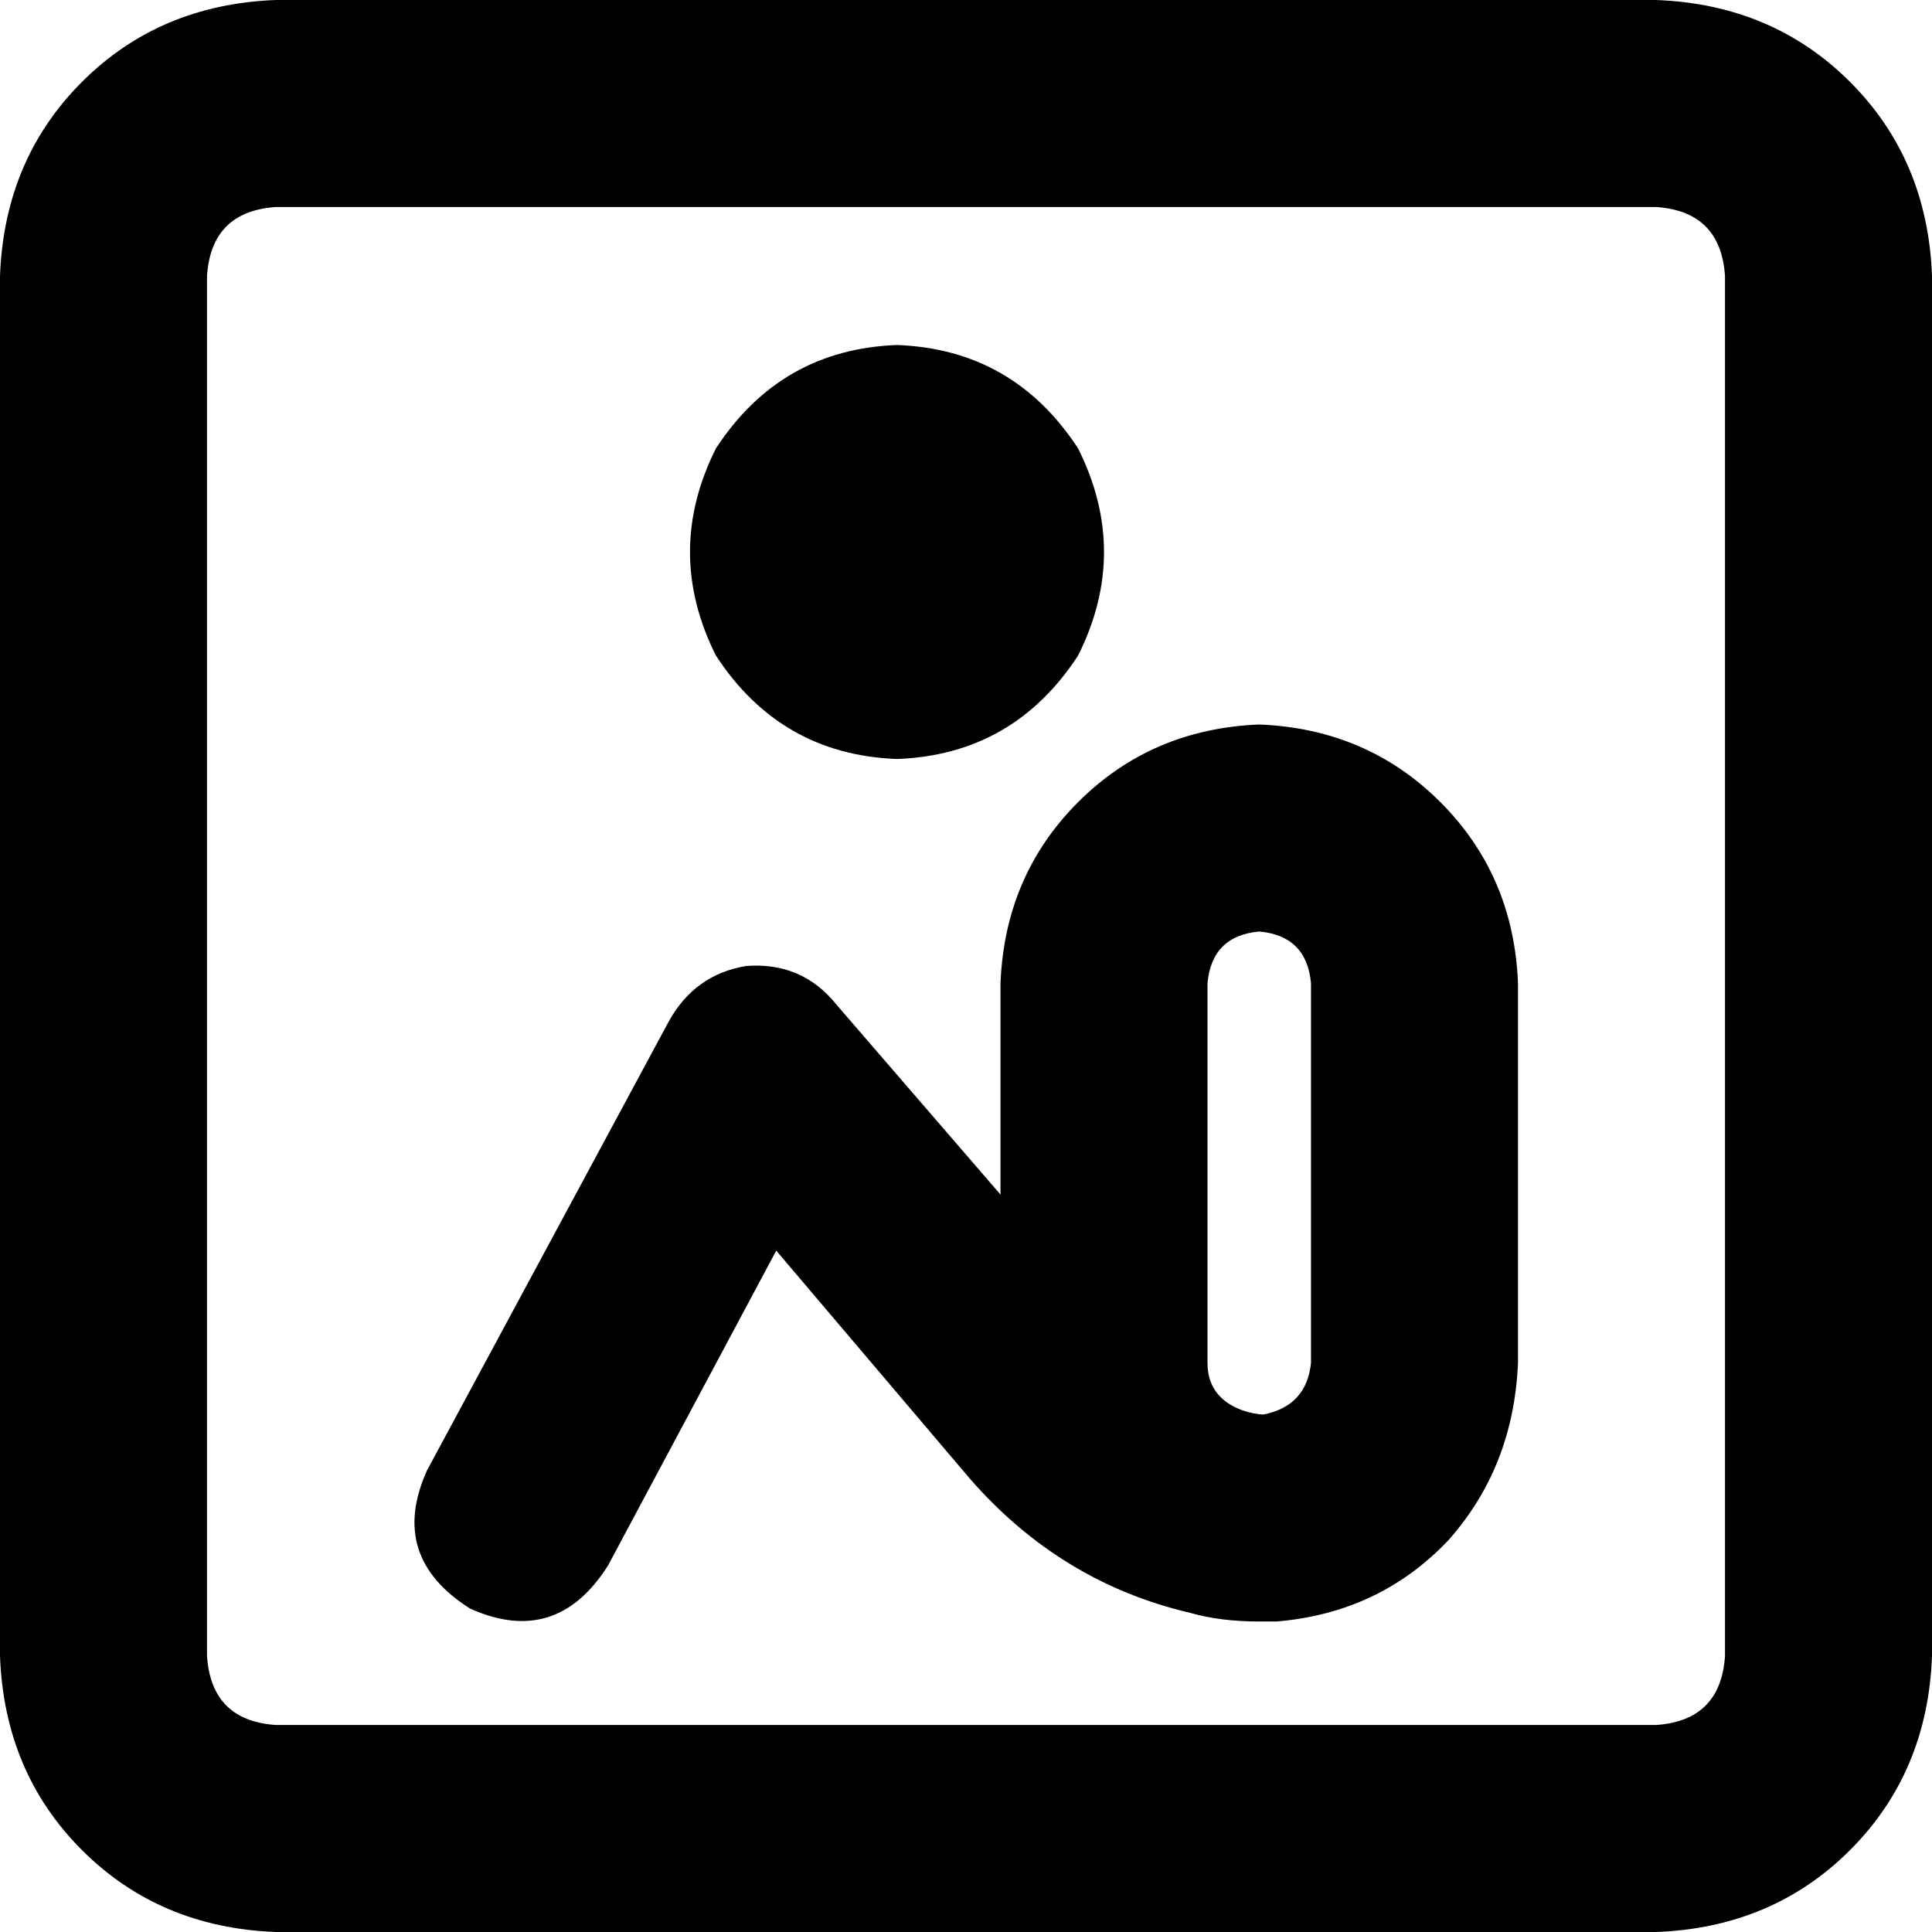 <svg xmlns="http://www.w3.org/2000/svg" viewBox="0 0 512 512">
  <path d="M 73.143 54.857 Q 56 56 54.857 73.143 L 54.857 438.857 Q 56 456 73.143 457.143 L 438.857 457.143 Q 456 456 457.143 438.857 L 457.143 73.143 Q 456 56 438.857 54.857 L 73.143 54.857 L 73.143 54.857 Z M 0 73.143 Q 1.143 42.286 21.714 21.714 L 21.714 21.714 Q 42.286 1.143 73.143 0 L 438.857 0 Q 469.714 1.143 490.286 21.714 Q 510.857 42.286 512 73.143 L 512 438.857 Q 510.857 469.714 490.286 490.286 Q 469.714 510.857 438.857 512 L 73.143 512 Q 42.286 510.857 21.714 490.286 Q 1.143 469.714 0 438.857 L 0 73.143 L 0 73.143 Z M 333.714 192 Q 362.286 193.143 381.714 212.571 L 381.714 212.571 Q 401.143 232 402.286 260.571 L 402.286 361.143 Q 401.143 388.571 384 408 Q 365.714 427.429 338.286 429.714 L 338.286 429.714 Q 337.143 429.714 337.143 429.714 Q 336 429.714 336 429.714 Q 334.857 429.714 334.857 429.714 Q 333.714 429.714 333.714 429.714 Q 323.429 429.714 315.429 427.429 Q 281.143 419.429 257.143 392 L 205.714 331.429 L 161.143 414.857 Q 147.429 436.571 124.571 426.286 Q 102.857 412.571 113.143 389.714 L 177.143 270.857 Q 184 258.286 197.714 256 Q 212.571 254.857 221.714 266.286 L 265.143 316.571 L 265.143 260.571 Q 266.286 232 285.714 212.571 Q 305.143 193.143 333.714 192 L 333.714 192 Z M 329.143 373.714 Q 332.571 374.857 334.857 374.857 Q 346.286 372.571 347.429 361.143 L 347.429 260.571 Q 346.286 248 333.714 246.857 Q 321.143 248 320 260.571 L 320 361.143 Q 320 370.286 329.143 373.714 L 329.143 373.714 Z M 237.714 91.429 Q 268.571 92.571 285.714 118.857 Q 299.429 146.286 285.714 173.714 Q 268.571 200 237.714 201.143 Q 206.857 200 189.714 173.714 Q 176 146.286 189.714 118.857 Q 206.857 92.571 237.714 91.429 L 237.714 91.429 Z" />
</svg>